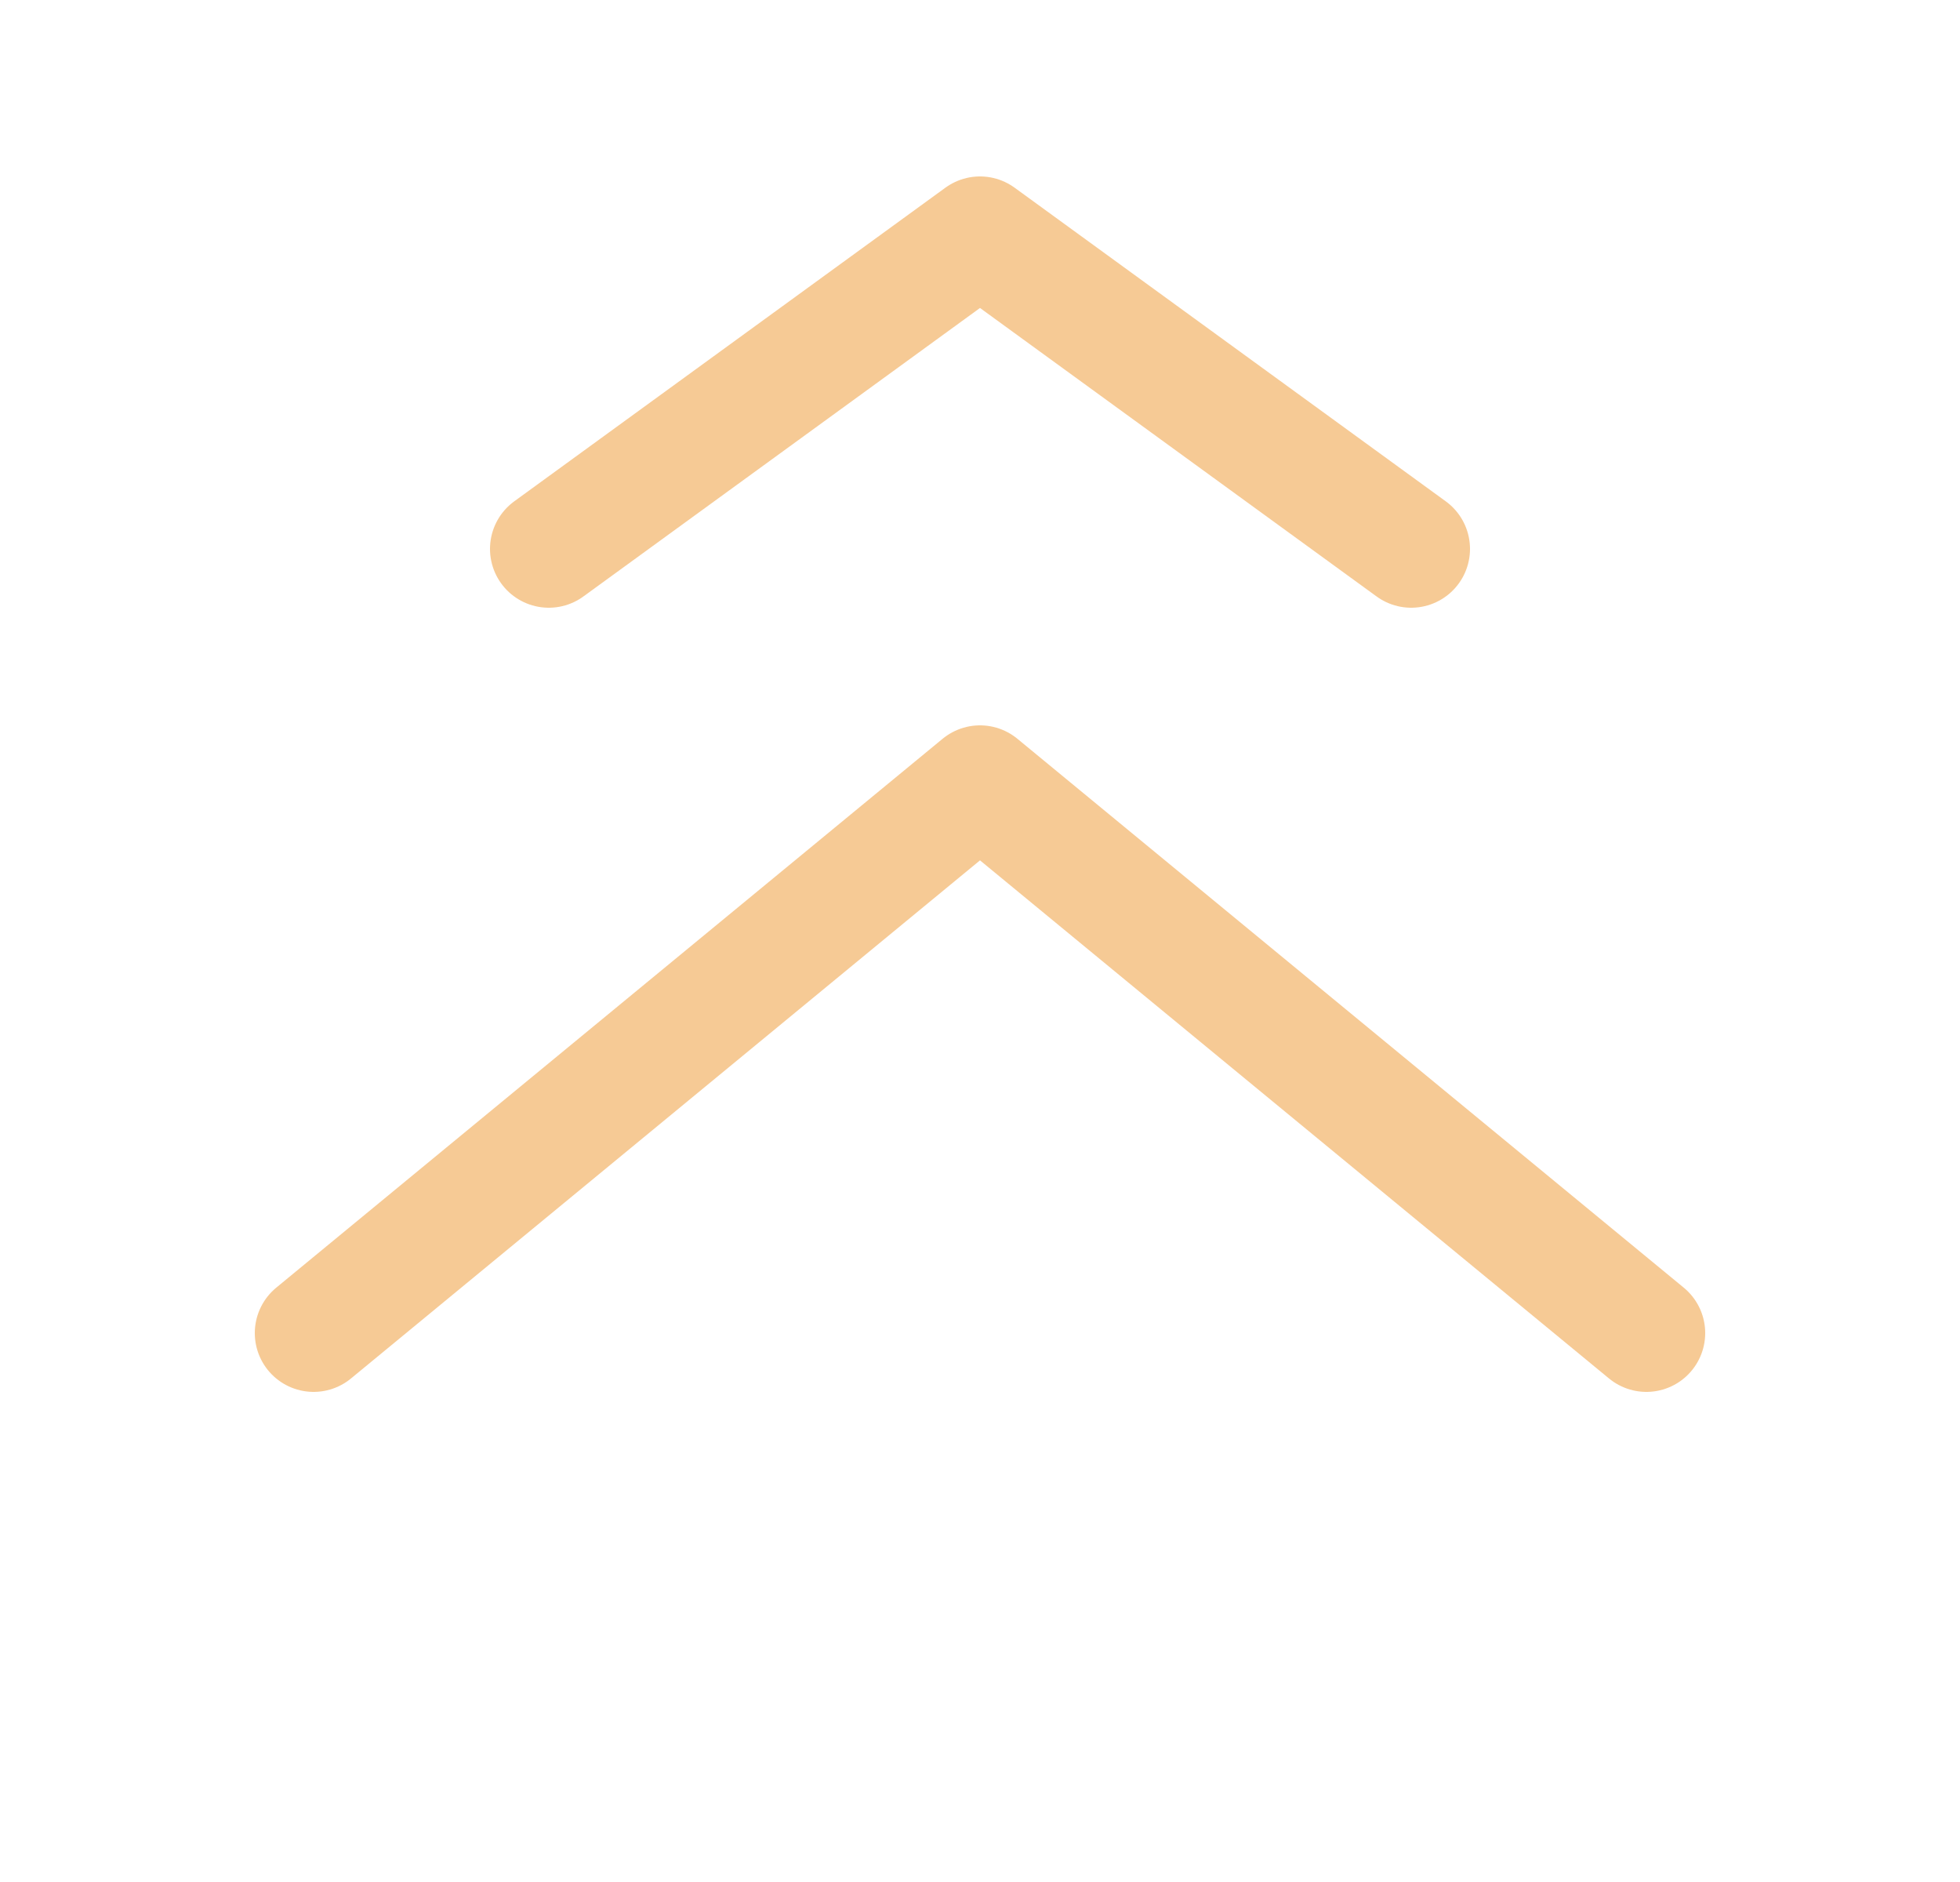 <svg width="25" height="24" viewBox="0 0 25 24" fill="none" xmlns="http://www.w3.org/2000/svg">
<path d="M4 17L12.5 10L21 17" stroke="#F6CA95" stroke-width="1.5" stroke-linecap="round" stroke-linejoin="round"/>
<path d="M7 7L12.5 3L18 7" stroke="#F6CA95" stroke-width="1.5" stroke-linecap="round" stroke-linejoin="round"/>
</svg>
